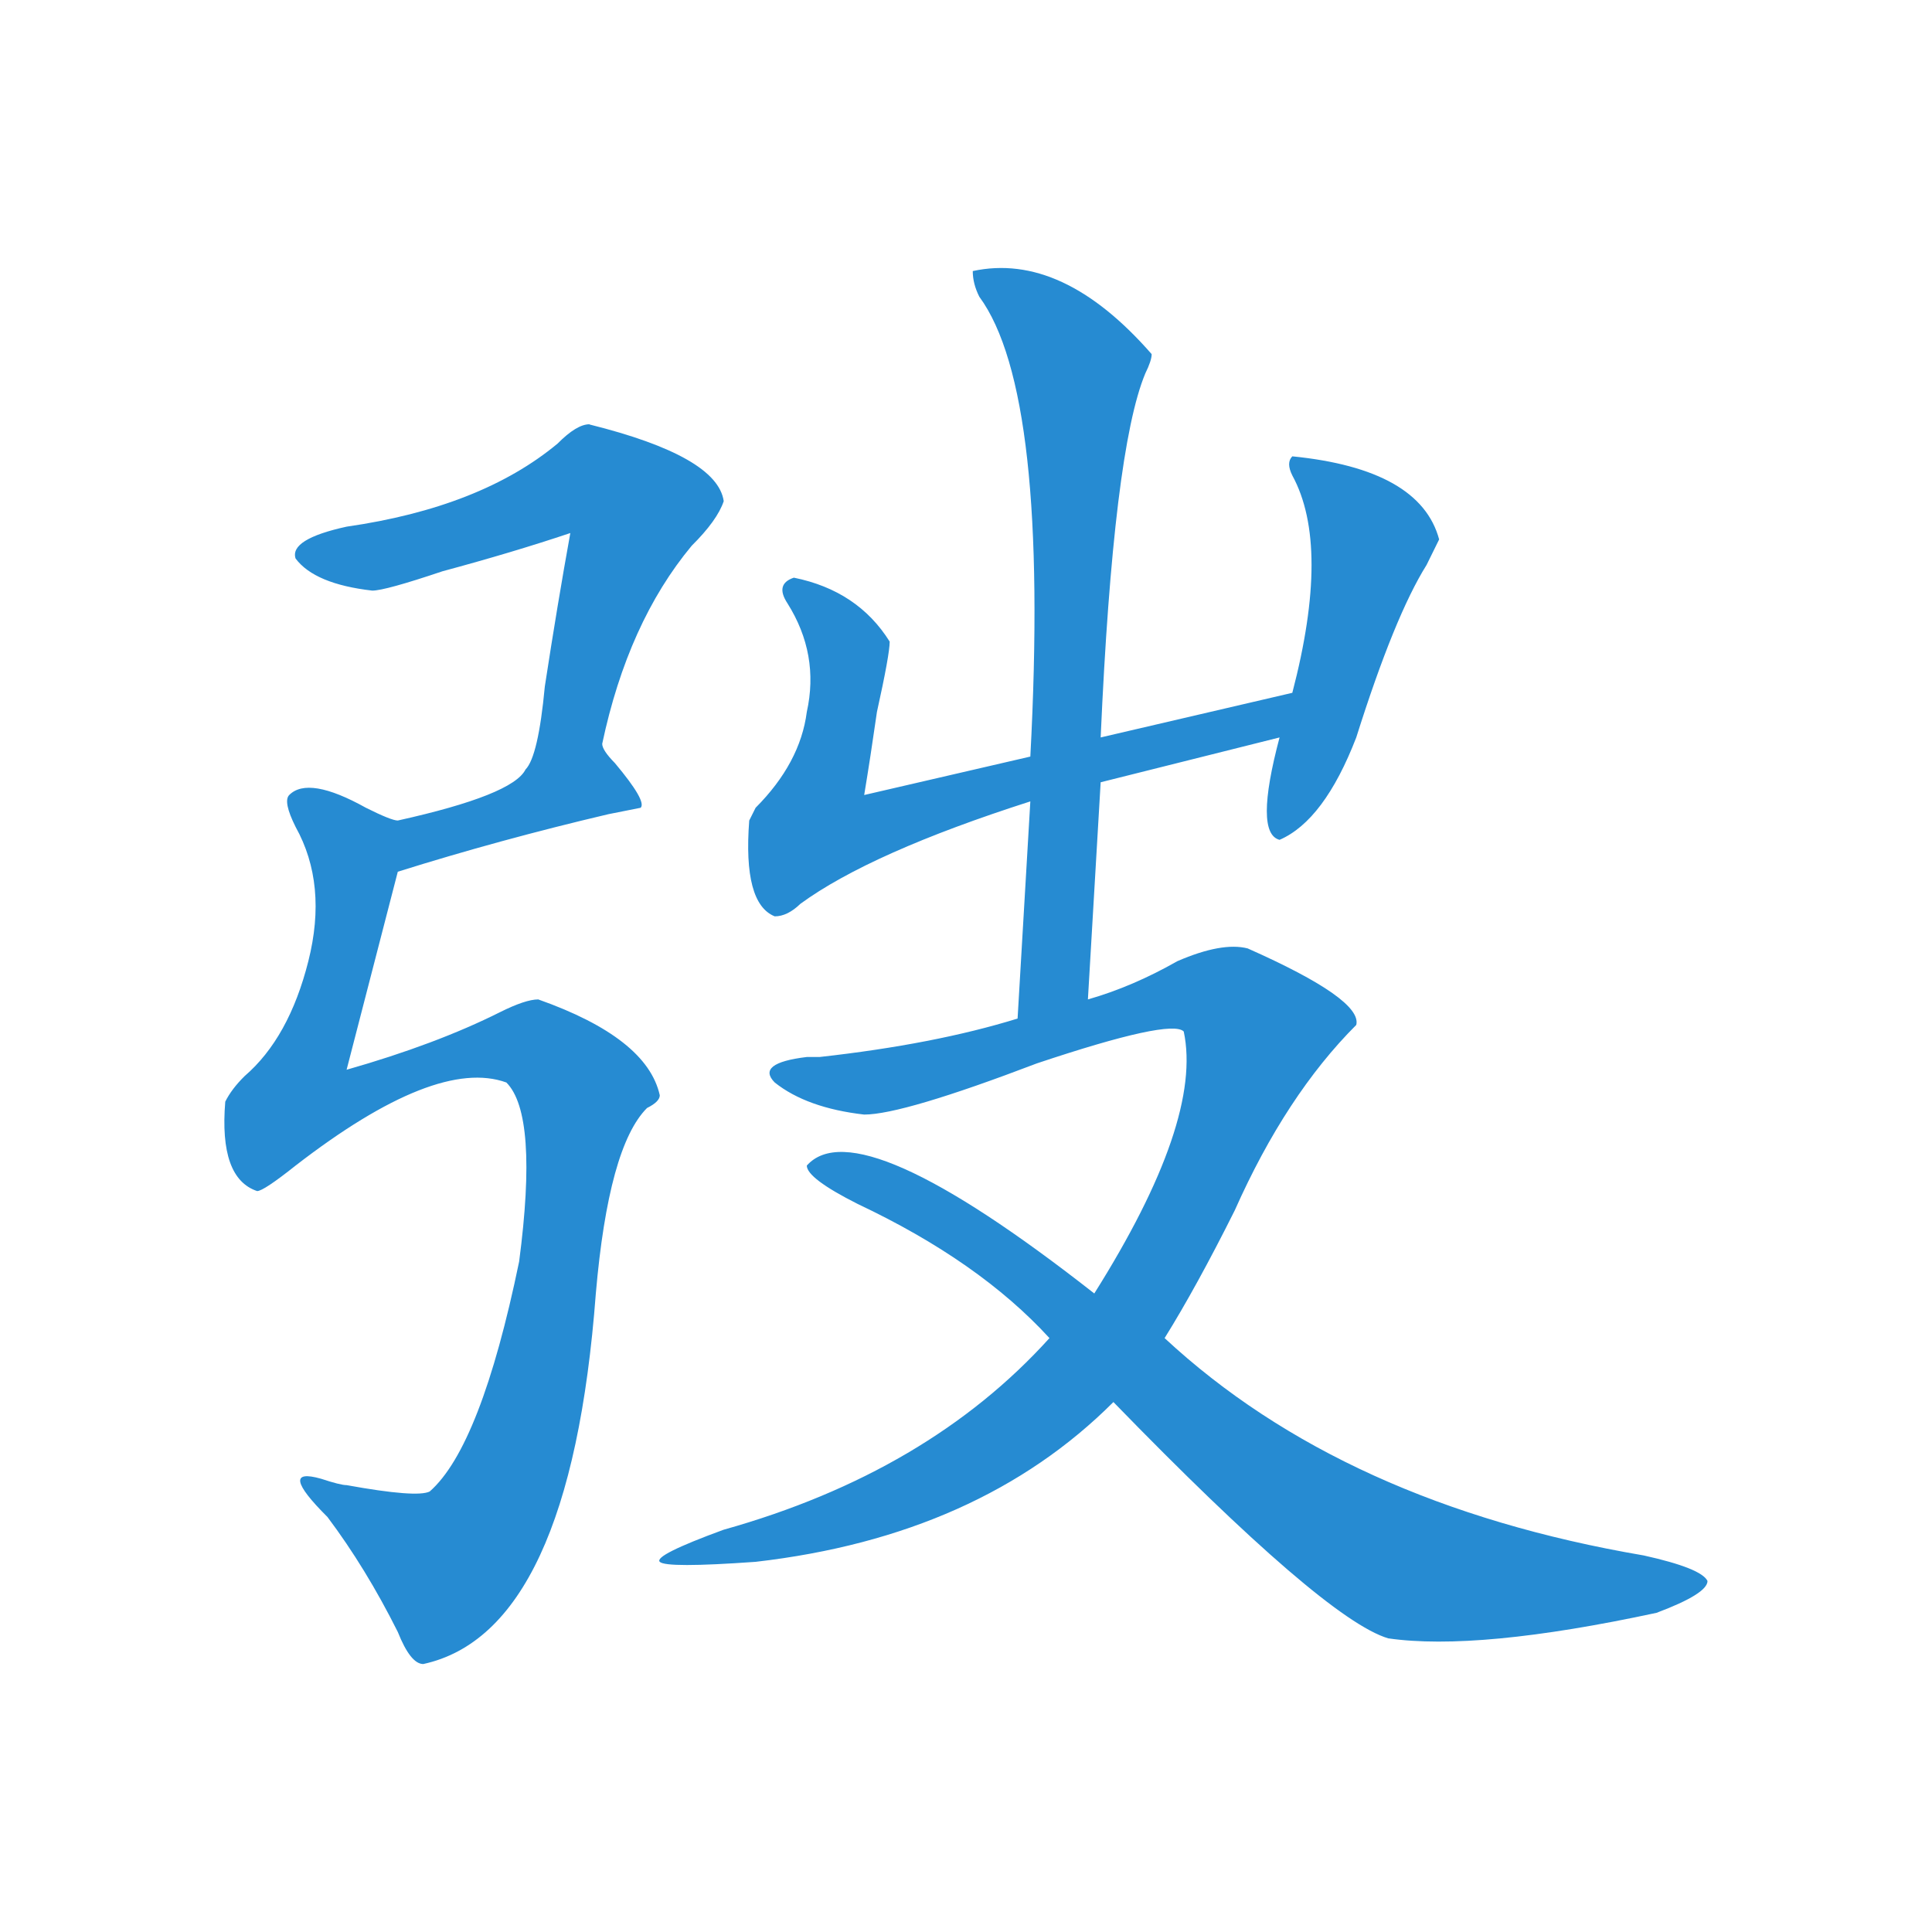 <svg width="10mm" height="10mm" viewBox="0 0 10 10" xmlns="http://www.w3.org/2000/svg"><path d="M5.035 1.403q.463-.1.926.43 0 .033-.033.1-.165.396-.231 1.884l.992-.231q.199-.761 0-1.125-.033-.066 0-.099.662.066.76.43l-.065.132q-.166.265-.364.893-.166.43-.397.53-.132-.034 0-.53l-.926.232-.066 1.124q.231-.066.463-.198.231-.1.364-.066.595.264.562.396-.364.364-.629.96-.198.396-.363.661.926.86 2.48 1.125.298.066.33.132 0 .066-.264.165-.926.199-1.389.132-.33-.099-1.422-1.223-.694.694-1.852.827-.463.033-.496 0-.033-.033.33-.166 1.059-.297 1.687-.992-.363-.397-.992-.694-.264-.133-.264-.199.264-.298 1.488.662.562-.893.463-1.356-.066-.067-.76.165-.695.265-.894.265-.297-.034-.463-.166-.099-.1.166-.132h.066q.595-.066 1.025-.199l.066-1.124q-.827.265-1.19.53-.067.065-.133.065-.165-.066-.132-.496l.033-.066q.231-.232.265-.496.066-.298-.1-.562-.066-.1.033-.133.331.067.496.331 0 .066-.066.364-.033.231-.066.43l.86-.199q.1-1.885-.264-2.38-.034-.067-.034-.133Zm-1.984.794q.662.165.695.397-.033.099-.166.231-.33.397-.463 1.025 0 .033.066.1.166.198.133.231l-.166.033q-.562.132-1.091.298l-.265 1.025q.463-.132.794-.298.132-.066.198-.066.563.199.629.496 0 .033-.066.066-.199.199-.265.96-.132 1.752-.893 1.918-.066 0-.132-.166-.165-.33-.364-.595-.265-.264-.033-.198.1.033.132.033.364.066.43.033.265-.232.463-1.19.1-.761-.066-.927-.364-.132-1.091.43-.166.132-.199.132-.198-.066-.165-.463.033-.066.1-.132.23-.198.33-.595.1-.397-.066-.695-.066-.132-.033-.165.099-.1.397.066.132.066.165.066.595-.132.661-.264.066-.067.1-.43.066-.43.132-.794-.298.1-.662.198-.297.1-.363.1-.298-.034-.397-.166-.033-.1.264-.165.695-.1 1.092-.43.099-.1.165-.1Z" aria-label="弢" style="font-size:8.467px;font-family:FZKai-Z03;-inkscape-font-specification:'FZKai-Z03, Normal';fill:#268bd2;stroke-width:.265"/></svg>